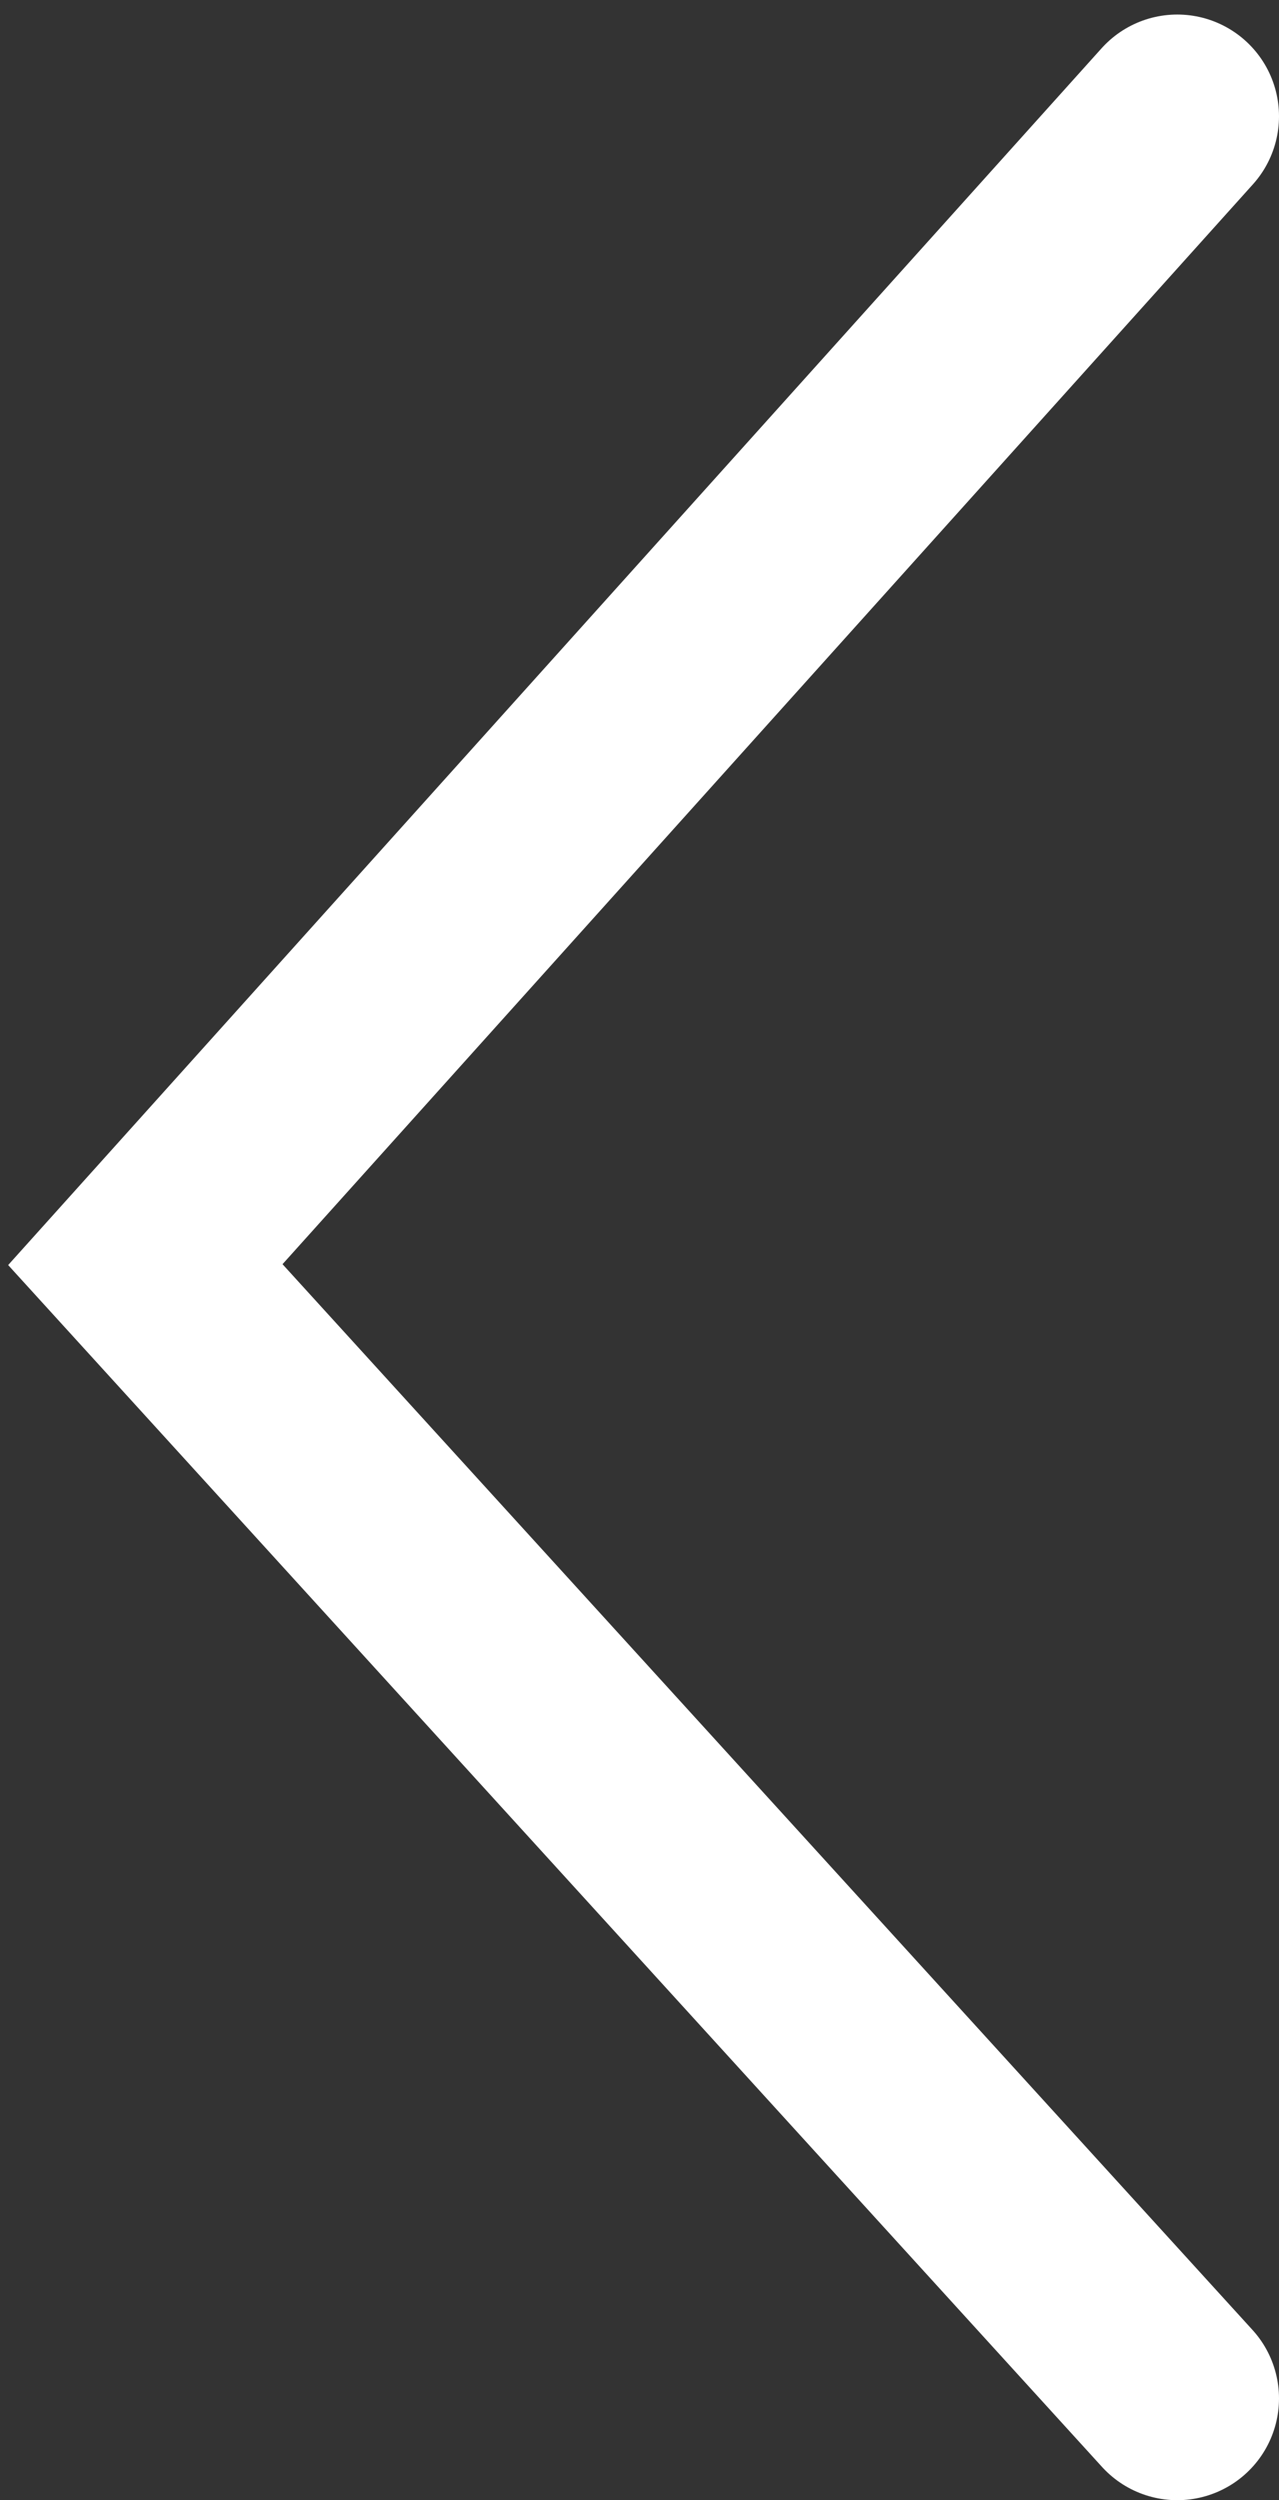 <svg width="44" height="86" viewBox="0 0 44 86" fill="none" xmlns="http://www.w3.org/2000/svg">
<rect x="0" y="0" width="44" height="86" fill="#333333" stroke="none"/>
<path d="M40.5 4L5 43.5L40.5 82.5" stroke="white" stroke-width="7" stroke-linecap="round"/>
</svg>
